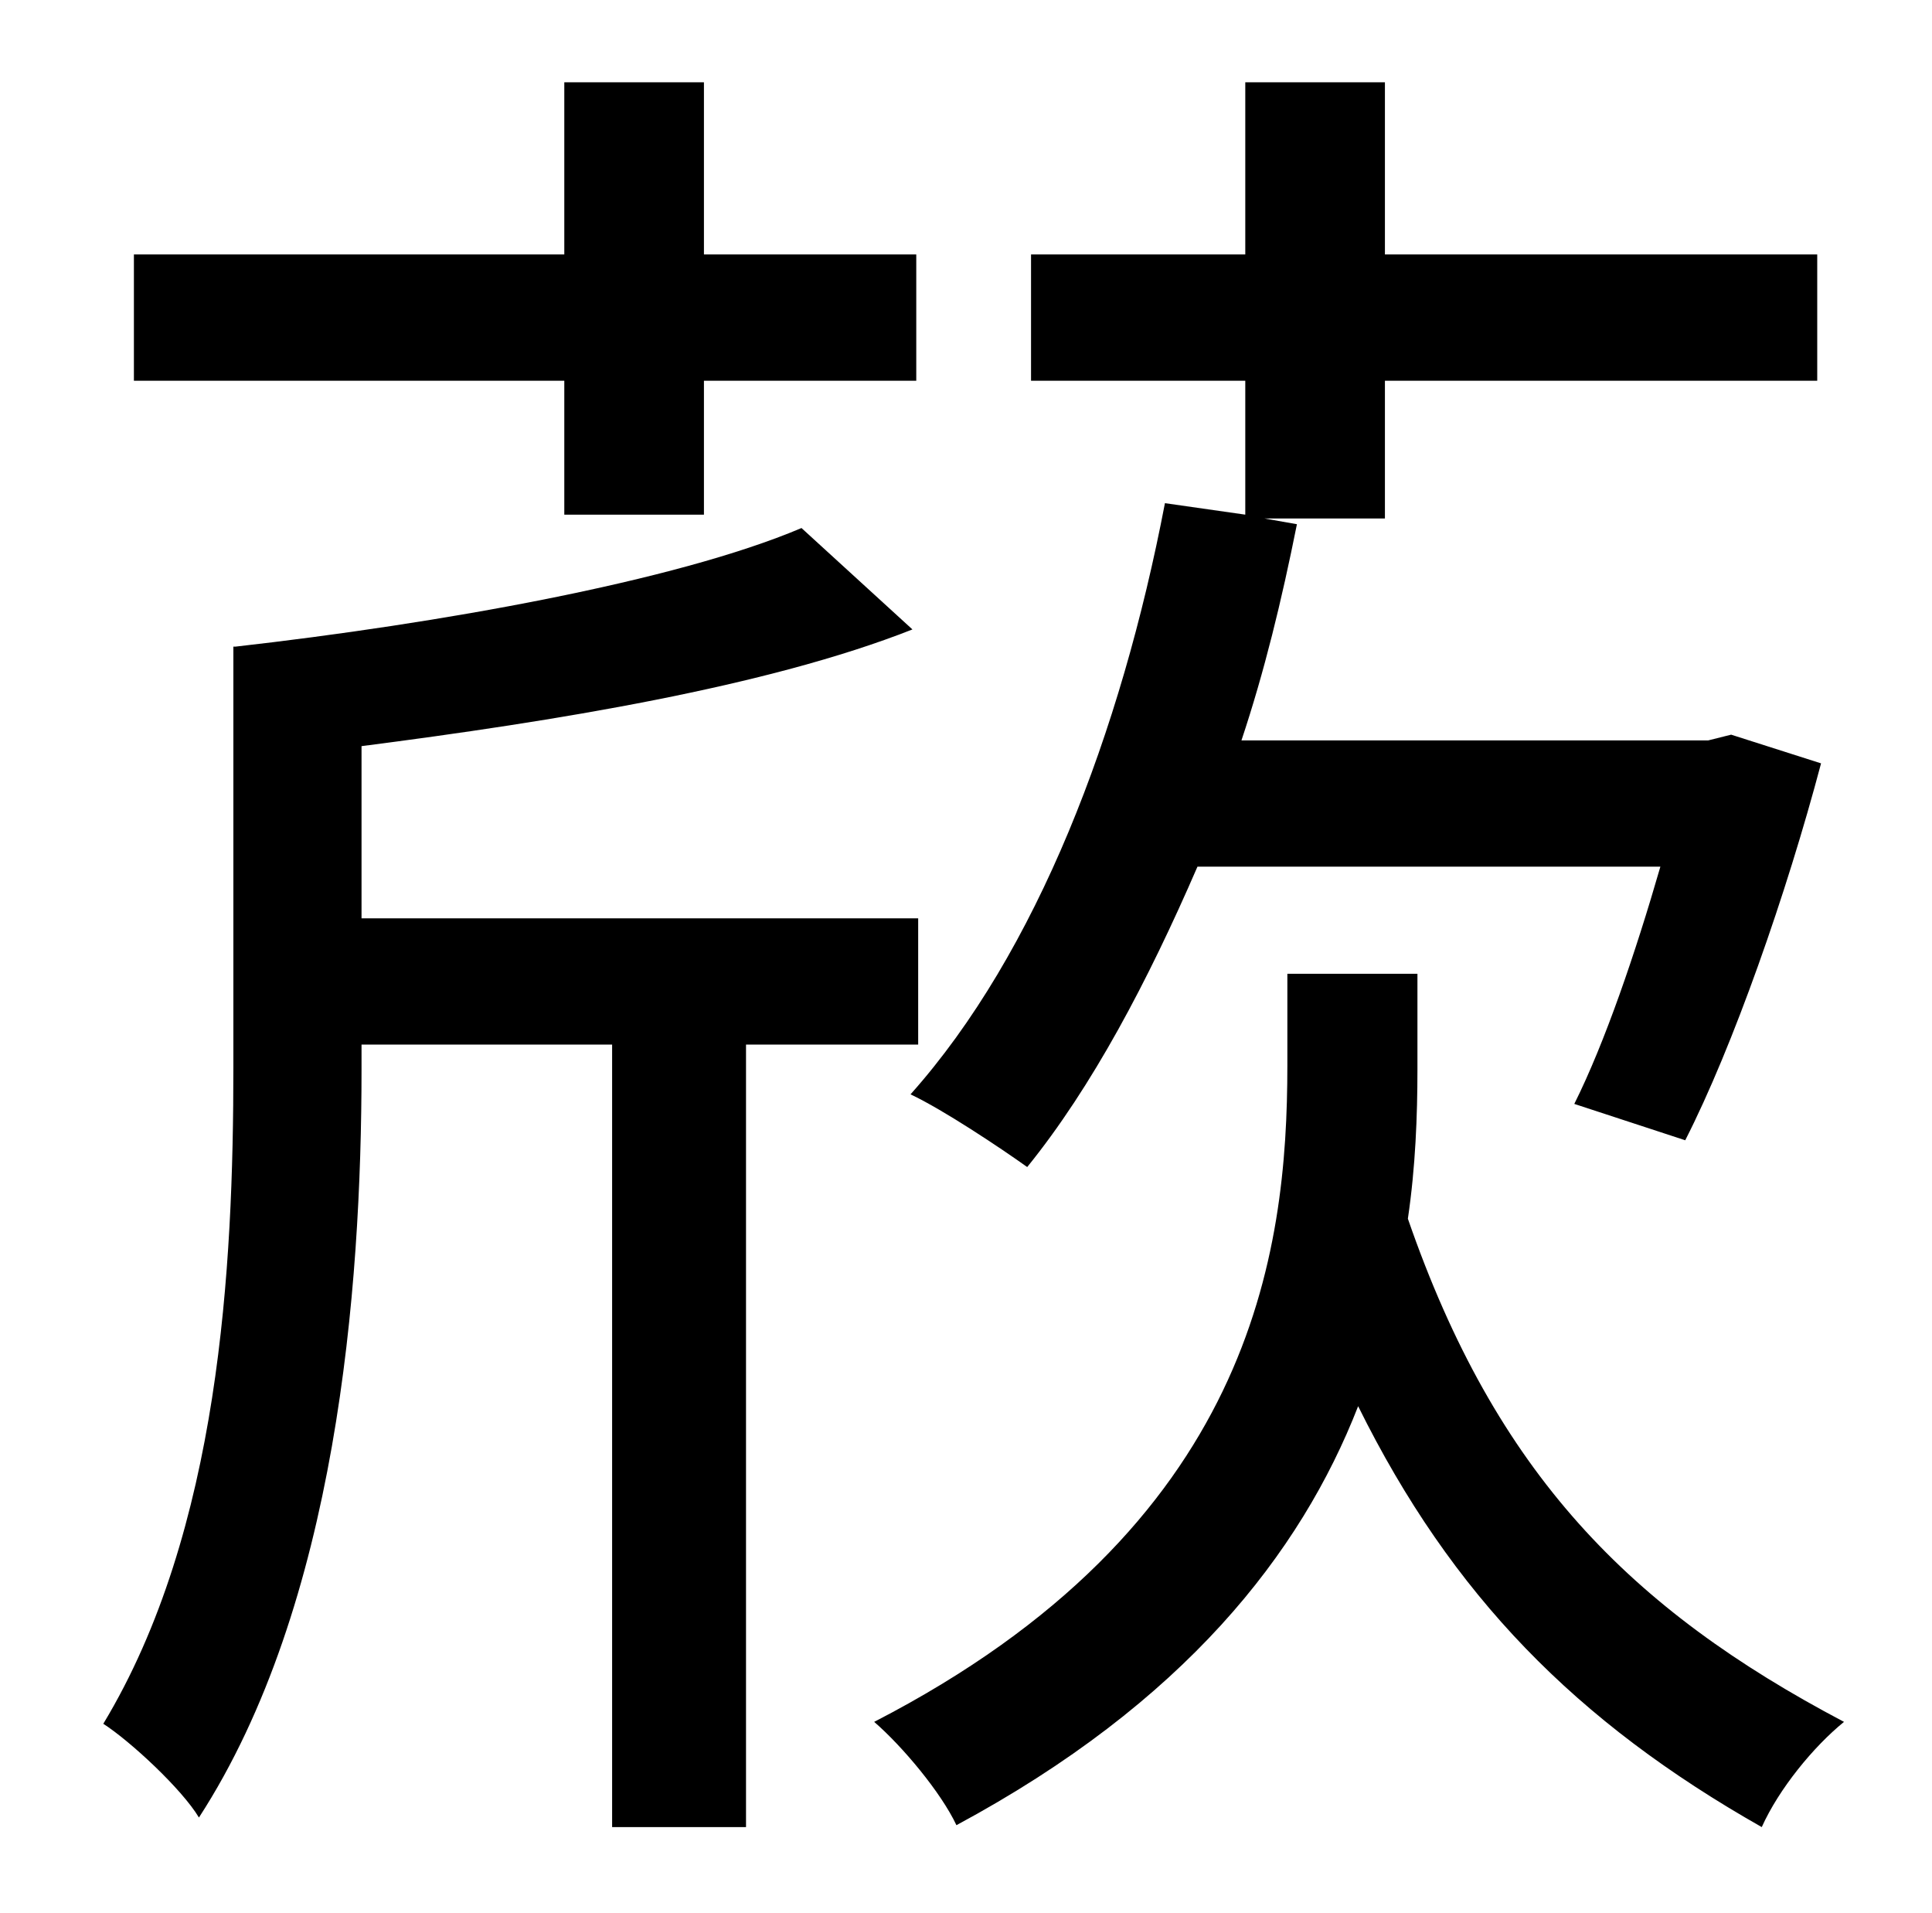 <?xml version="1.0" standalone="no"?>
<!DOCTYPE svg PUBLIC "-//W3C//DTD SVG 1.1//EN" "http://www.w3.org/Graphics/SVG/1.1/DTD/svg11.dtd" >
<svg xmlns="http://www.w3.org/2000/svg" xmlns:xlink="http://www.w3.org/1999/xlink" version="1.1" viewBox="-10 0 1010 1000">
   <path fill="currentColor"
d="M641 269v-70h-112v-66h112v-90h73v90h226v66h-226v72h-63l17 3c-8 40 -17 77 -29 113h244l12 -3l47 15c-18 68 -46 148 -71 197l-58 -19c16 -32 32 -79 45 -124h-242c-26 60 -55 115 -89 157c-14 -10 -44 -30 -61 -38c66 -74 110 -189 133 -309zM285 269v-70h-225v-66
h225v-90h73v90h111v66h-111v70h-73zM470 546h-90v409h-70v-409h-131v13c0 115 -13 280 -85 391c-9 -15 -36 -40 -50 -49c61 -101 68 -239 68 -343v-220h1c106 -12 230 -34 296 -62l58 53c-76 30 -187 48 -288 61v90h291v66zM731 509v50c0 24 -1 51 -5 78
c46 133 116 204 228 263c-16 13 -34 35 -43 55c-97 -55 -162 -121 -211 -220c-30 77 -91 155 -210 219c-8 -17 -28 -41 -43 -54c198 -102 216 -245 216 -343v-48h68z" />
</svg>
